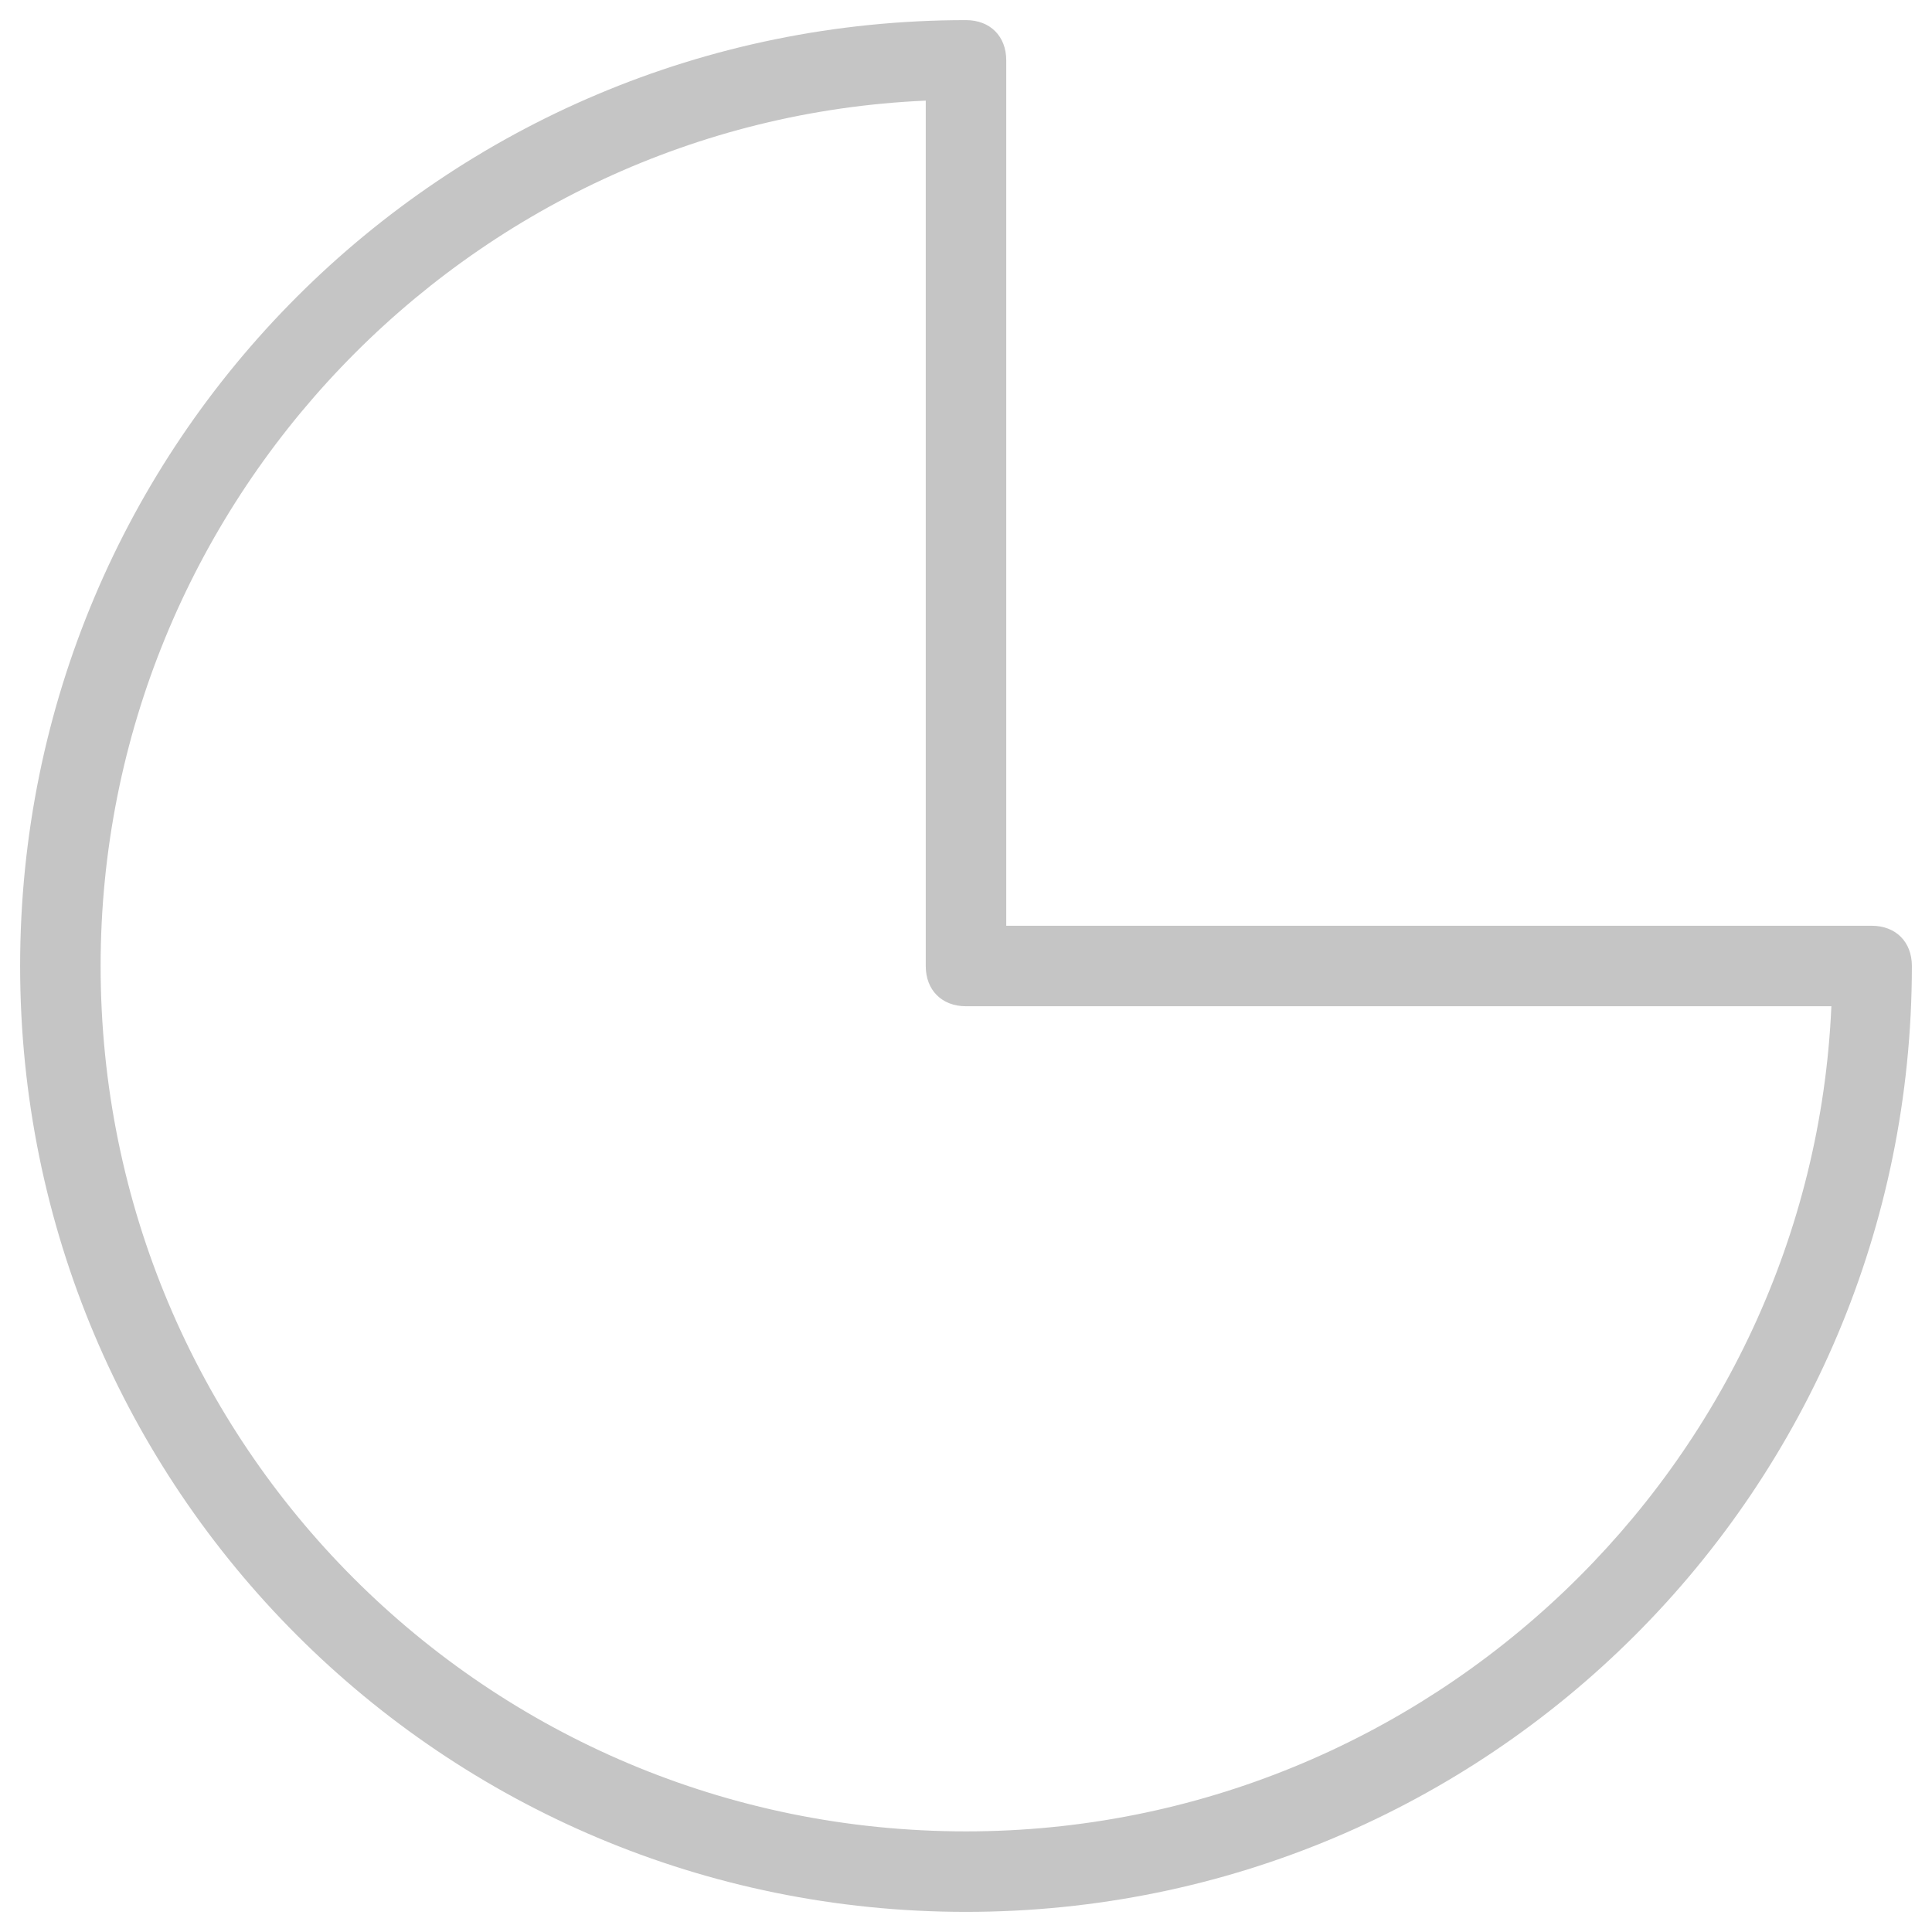 <?xml version="1.0" encoding="utf-8"?>
<!-- Generator: Adobe Illustrator 18.0.0, SVG Export Plug-In . SVG Version: 6.00 Build 0)  -->
<!DOCTYPE svg PUBLIC "-//W3C//DTD SVG 1.1//EN" "http://www.w3.org/Graphics/SVG/1.1/DTD/svg11.dtd">
<svg version="1.1" id="Layer_1" xmlns="http://www.w3.org/2000/svg" xmlns:xlink="http://www.w3.org/1999/xlink" x="0px" y="0px"
	 viewBox="0 0 48 48" enable-background="new 0 0 48 48" xml:space="preserve">
<g>
	<path fill="#c5c5c5" d="M24,47.5C11,47.5,0.5,37,0.5,24S11,0.5,24,0.5c0.6,0,1,0.4,1,1V23h21.5c0.6,0,1,0.4,1,1
		C47.5,37,37,47.5,24,47.5z M23,2.5C11.6,3,2.5,12.5,2.5,24c0,11.9,9.6,21.5,21.5,21.5c11.5,0,21-9.1,21.5-20.5H24c-0.6,0-1-0.4-1-1
		V2.5z"/>
</g>
</svg>
